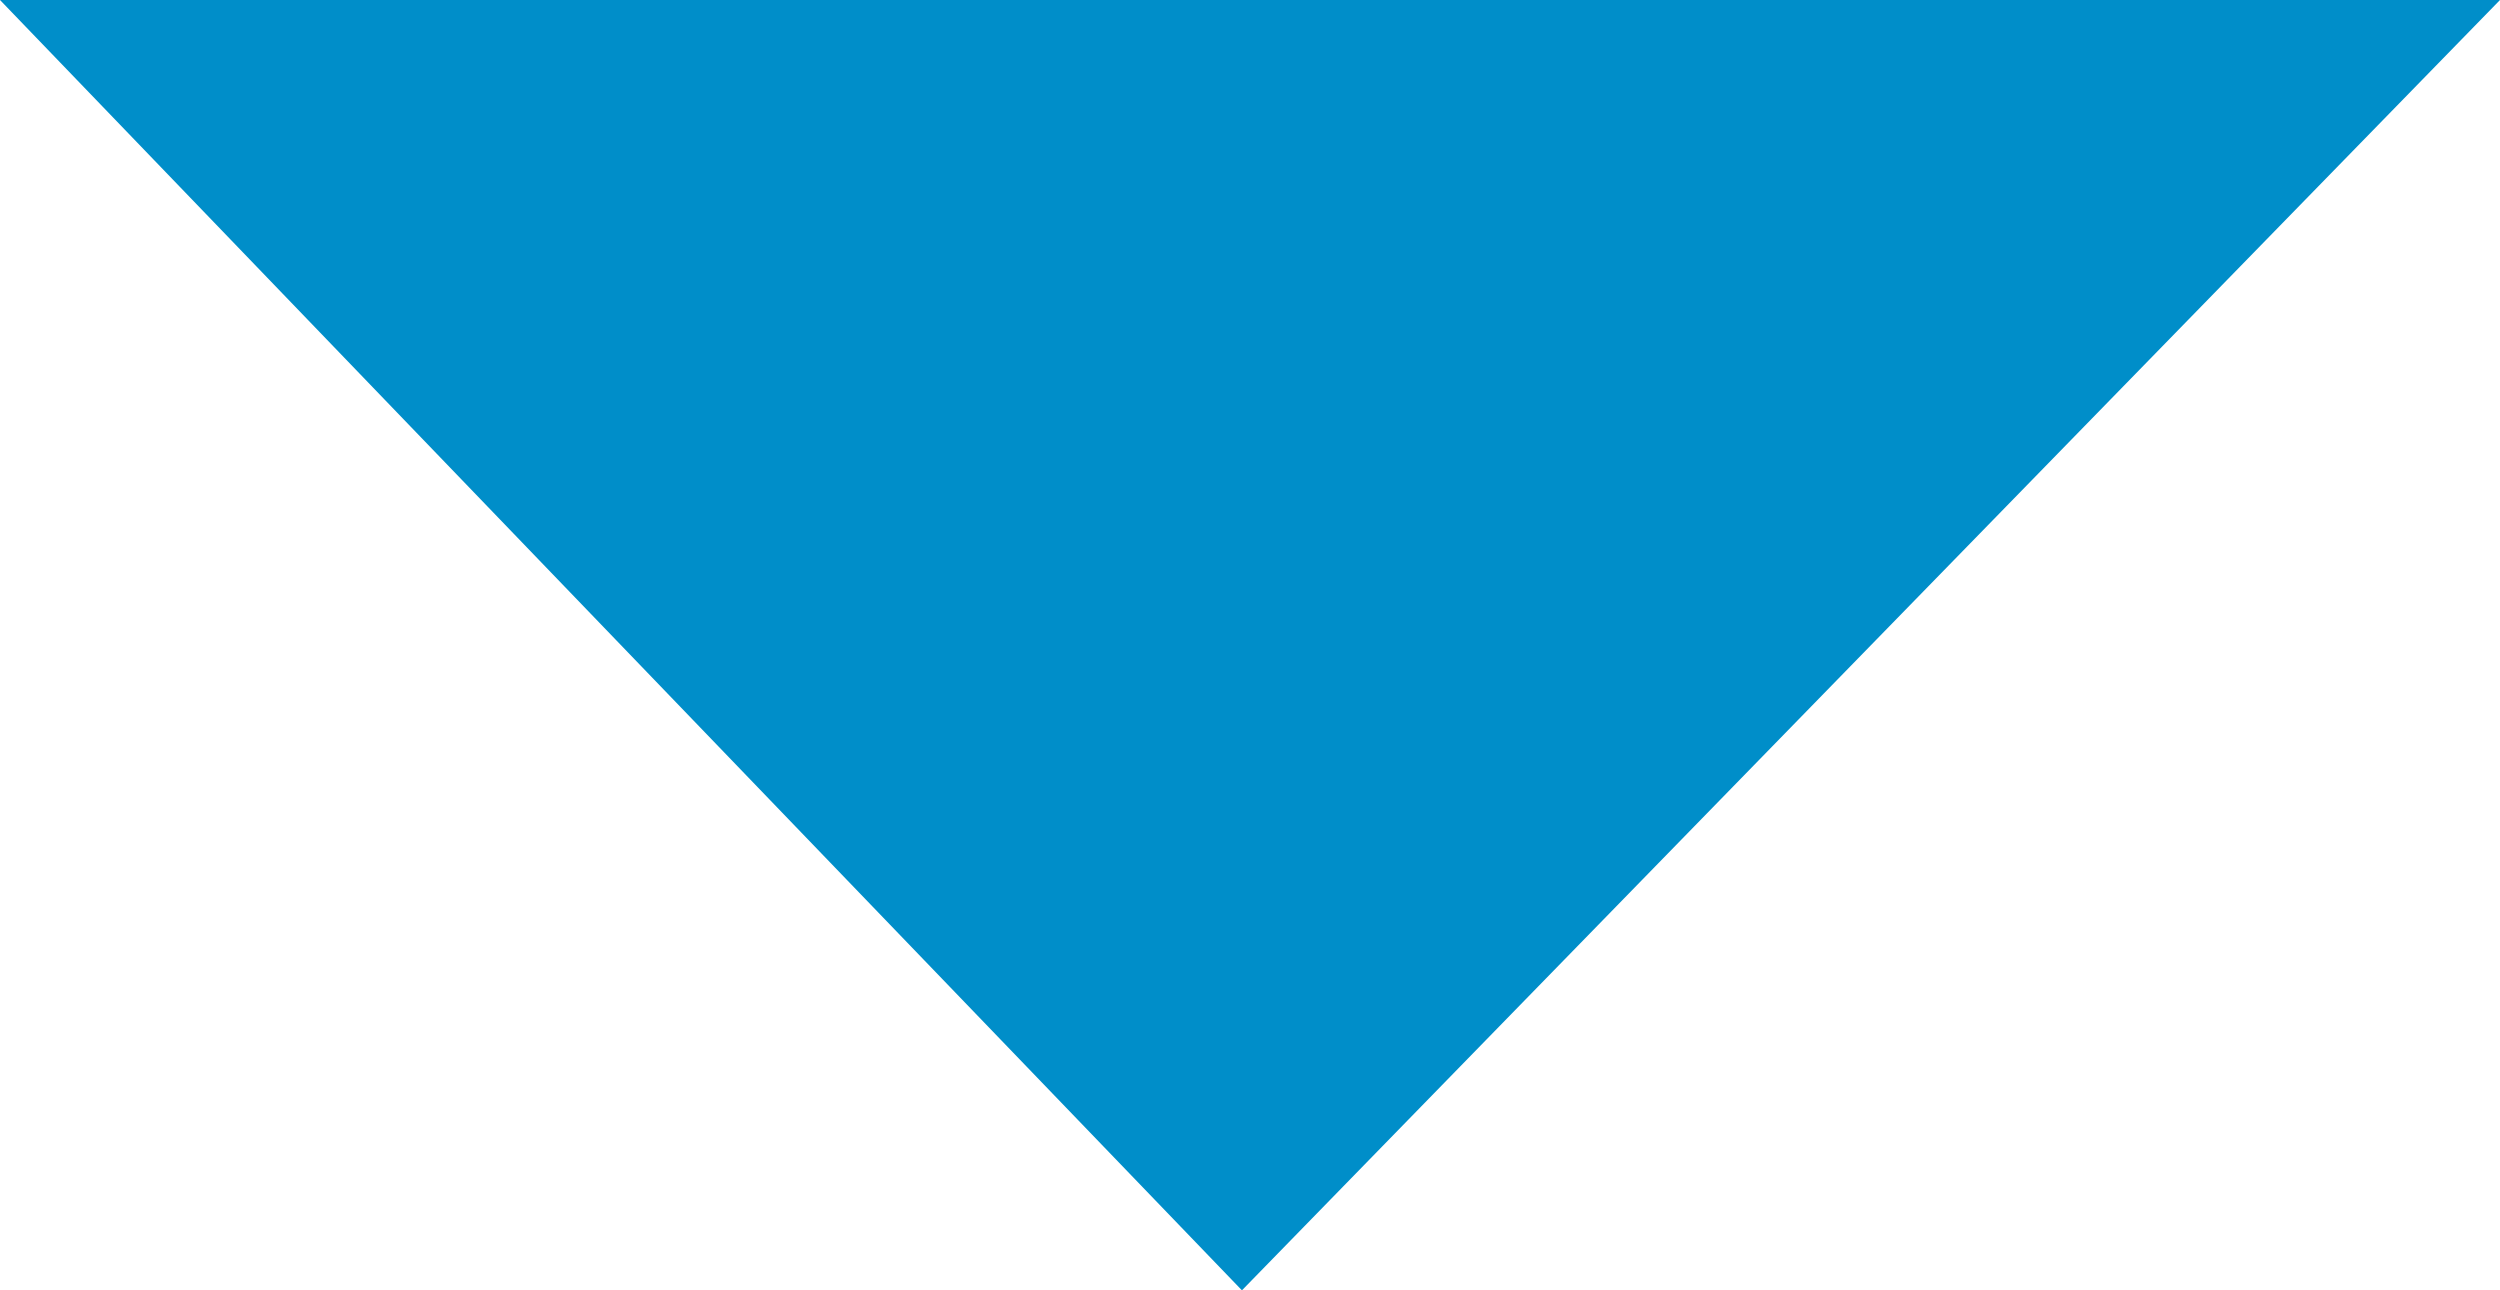 <?xml version="1.0" encoding="utf-8"?>
<!-- Generator: Adobe Illustrator 20.1.0, SVG Export Plug-In . SVG Version: 6.00 Build 0)  -->
<svg version="1.1" id="Layer_1" xmlns="http://www.w3.org/2000/svg" xmlns:xlink="http://www.w3.org/1999/xlink" x="0px" y="0px"
	 viewBox="0 0 15.5 8" style="enable-background:new 0 0 15.5 8;" xml:space="preserve">
<style type="text/css">
	.st0{fill:#008EC9;}
</style>
<polygon class="st0" points="7.7,0 0,0 7.7,8 15.5,0 "/>
</svg>
